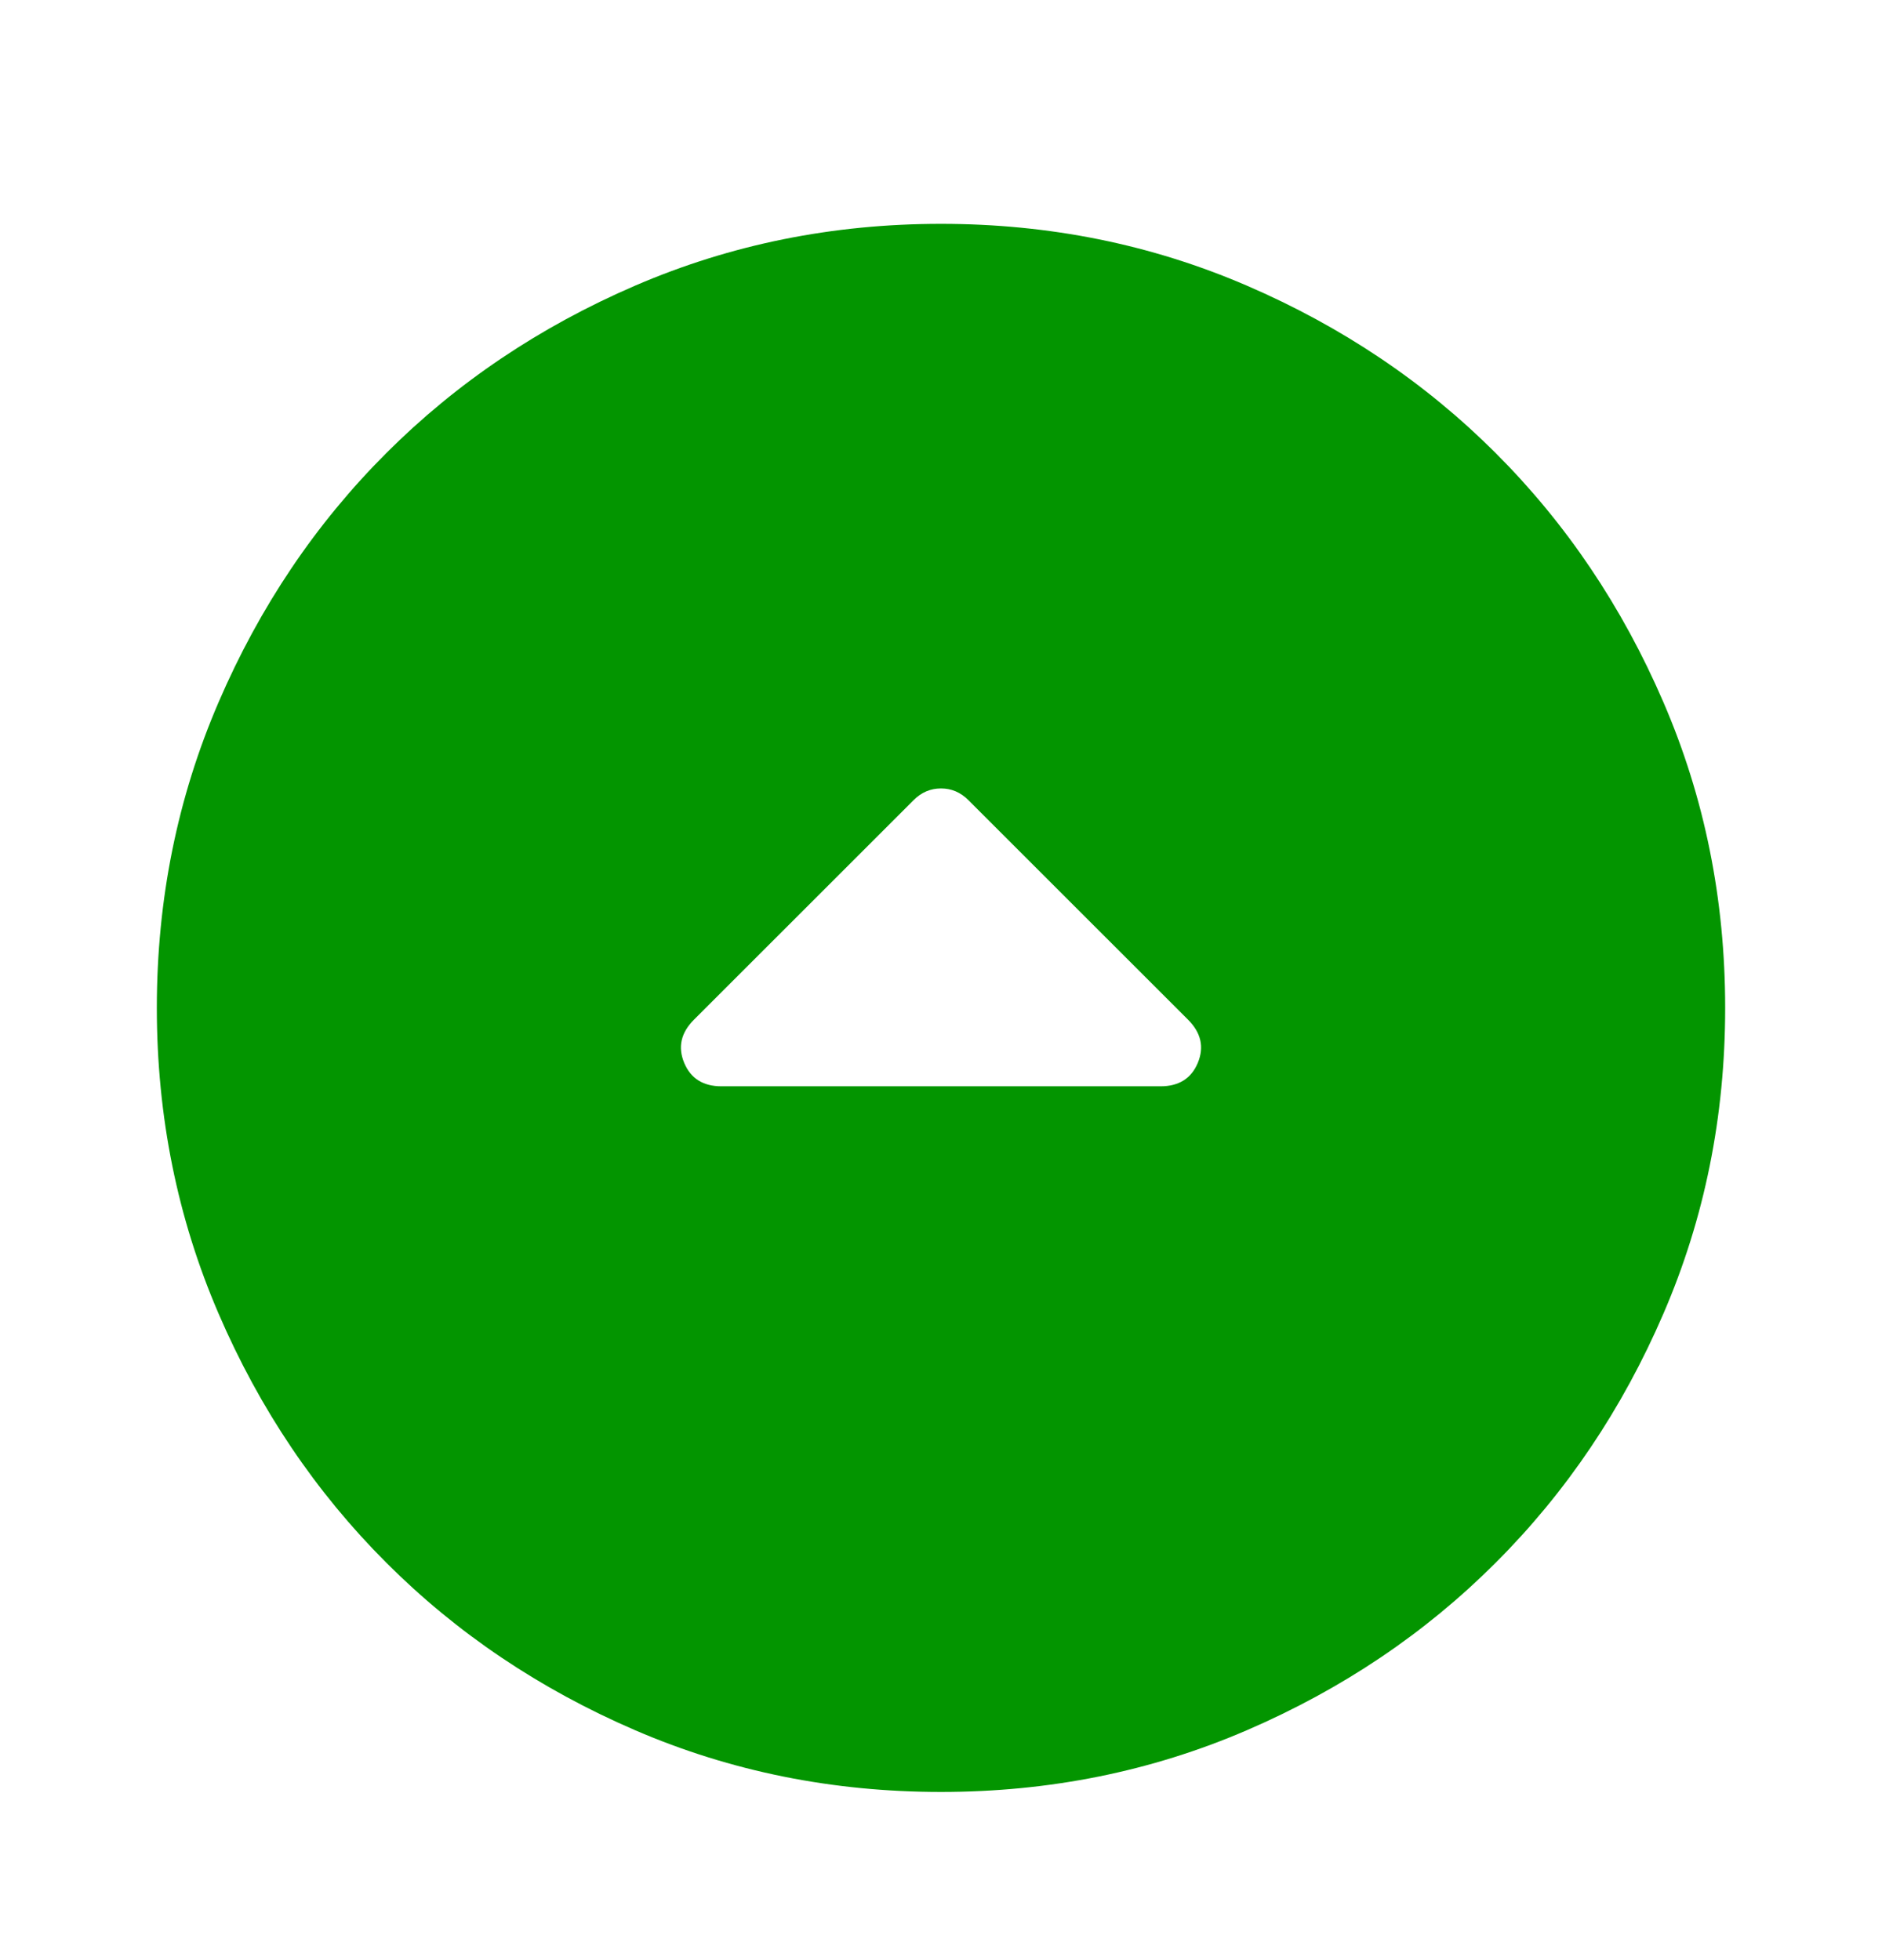 <svg width="24" height="25" viewBox="0 0 24 25" fill="none" xmlns="http://www.w3.org/2000/svg">
<mask id="mask0_9914_14609" style="mask-type:alpha" maskUnits="userSpaceOnUse" x="0" y="0" width="24" height="25">
<rect x="24" y="24.855" width="24" height="24" transform="rotate(180 24 24.855)" fill="#D9D9D9"/>
</mask>
<g mask="url(#mask0_9914_14609)">
<path d="M12.35 10.206C12.25 10.105 12.133 10.056 12 10.056C11.867 10.056 11.75 10.105 11.65 10.206L8.85 13.005C8.683 13.172 8.642 13.355 8.725 13.556C8.808 13.755 8.967 13.855 9.2 13.855L14.8 13.855C15.033 13.855 15.192 13.755 15.275 13.556C15.358 13.355 15.317 13.172 15.15 13.005L12.35 10.206ZM12 2.855C13.383 2.855 14.683 3.118 15.9 3.643C17.117 4.168 18.175 4.88 19.075 5.78C19.975 6.68 20.688 7.739 21.212 8.955C21.738 10.172 22 11.472 22 12.855C22 14.239 21.738 15.539 21.212 16.756C20.688 17.972 19.975 19.03 19.075 19.93C18.175 20.831 17.117 21.543 15.9 22.068C14.683 22.593 13.383 22.855 12 22.855C10.617 22.855 9.317 22.593 8.1 22.068C6.883 21.543 5.825 20.831 4.925 19.93C4.025 19.03 3.312 17.972 2.788 16.756C2.263 15.539 2 14.239 2 12.855C2 11.472 2.263 10.172 2.788 8.955C3.312 7.739 4.025 6.68 4.925 5.78C5.825 4.88 6.883 4.168 8.1 3.643C9.317 3.118 10.617 2.855 12 2.855Z" fill="#039500"/>
</g>
</svg>
